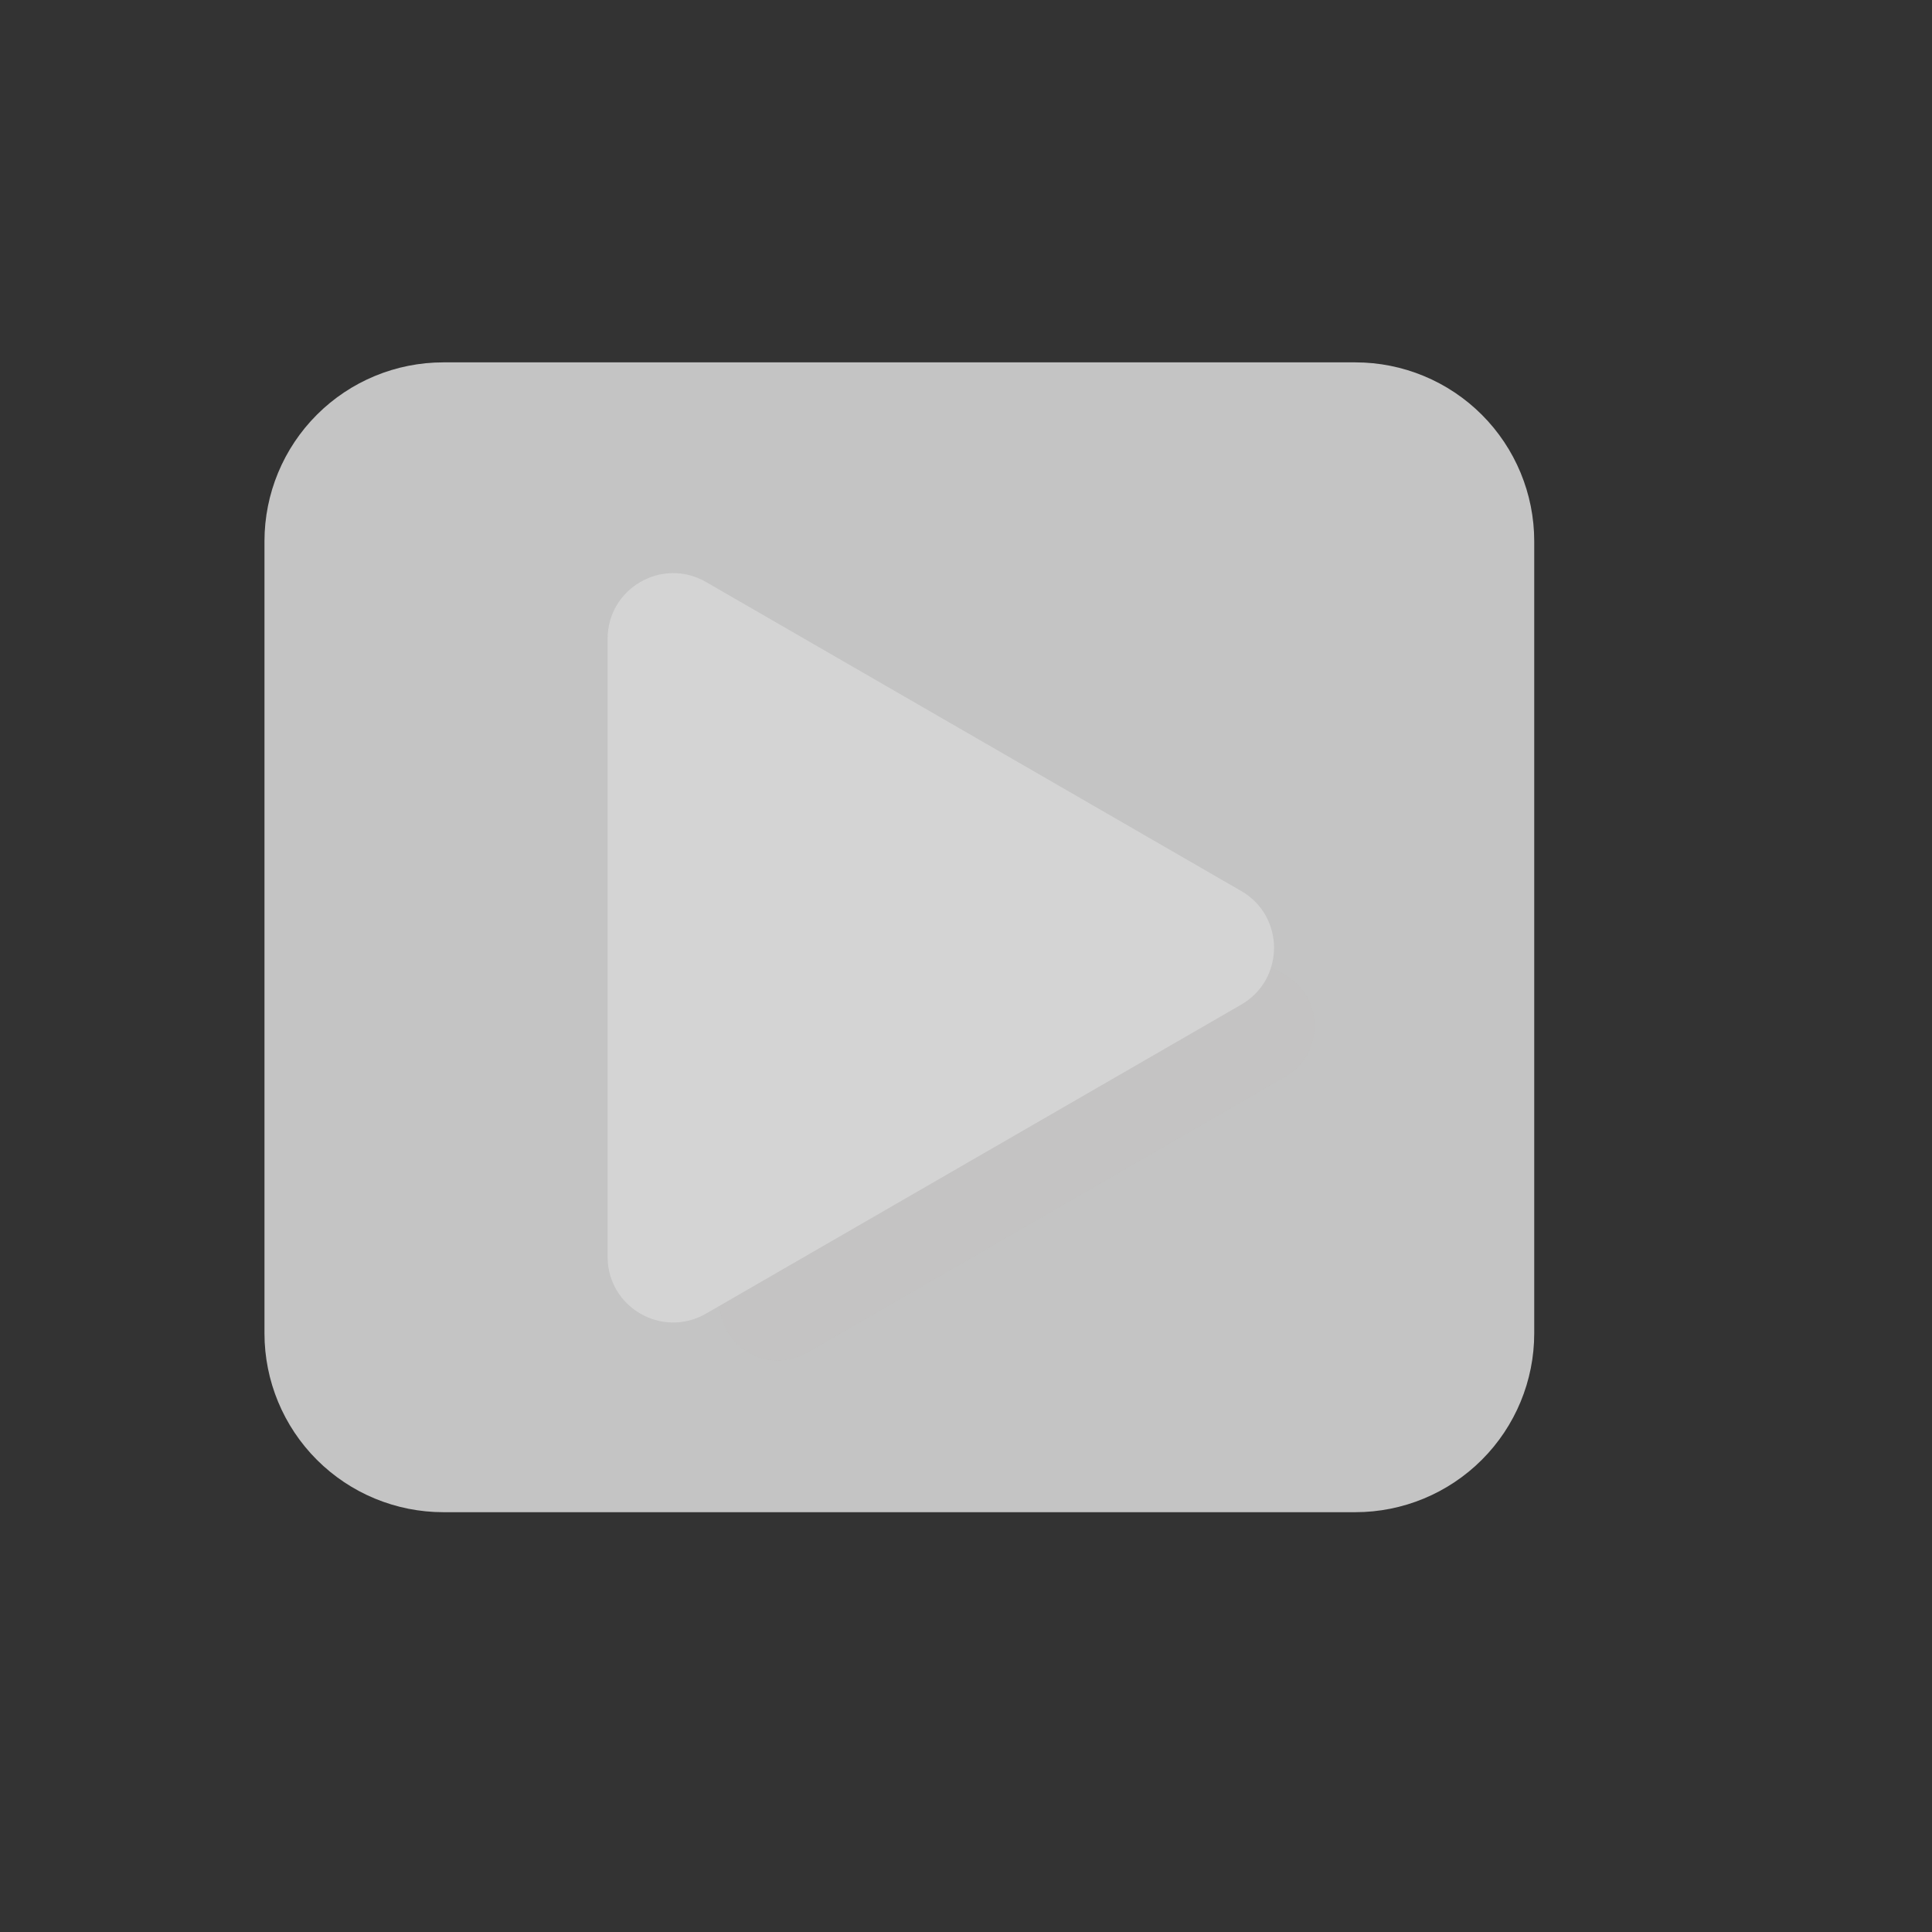 <svg xmlns="http://www.w3.org/2000/svg" xmlns:xlink="http://www.w3.org/1999/xlink" width="1080" zoomAndPan="magnify" viewBox="0 0 810 810" height="1080" preserveAspectRatio="xMidYMid meet" version="1.0"><rect x="0" y="0" width="810" height="810" fill="#333333" stroke="none"/><defs><filter x="0%" y="0%" width="100%" height="100%" id="ae82562fee"><feColorMatrix values="0 0 0 0 1 0 0 0 0 1 0 0 0 0 1 0 0 0 1 0" color-interpolation-filters="sRGB"/></filter><mask id="30b55ceda5"><g filter="url(#ae82562fee)"><rect x="-81" width="972" fill="#000000" y="-81" height="972" fill-opacity="0.75"/></g></mask><clipPath id="953210cbad"><path d="M 0.879 0.922 L 533.797 0.922 L 533.797 482.996 L 0.879 482.996 Z M 0.879 0.922 " clip-rule="nonzero"/></clipPath><clipPath id="33529643a2"><path d="M 75.879 0.922 L 458.234 0.922 C 478.125 0.922 497.199 8.82 511.266 22.887 C 525.332 36.953 533.234 56.027 533.234 75.922 L 533.234 407.996 C 533.234 427.887 525.332 446.965 511.266 461.031 C 497.199 475.094 478.125 482.996 458.234 482.996 L 75.879 482.996 C 55.984 482.996 36.91 475.094 22.844 461.031 C 8.777 446.965 0.879 427.887 0.879 407.996 L 0.879 75.922 C 0.879 56.027 8.777 36.953 22.844 22.887 C 36.91 8.82 55.984 0.922 75.879 0.922 Z M 75.879 0.922 " clip-rule="nonzero"/></clipPath><clipPath id="6250fb425c"><rect x="0" width="534" y="0" height="484"/></clipPath><mask id="e1308ff769"><g filter="url(#ae82562fee)"><rect x="-81" width="972" fill="#000000" y="-81" height="972" fill-opacity="0.3"/></g></mask><clipPath id="82f6c9a1b2"><path d="M 0.566 0.68 L 250.281 0.68 L 250.281 281.48 L 0.566 281.48 Z M 0.566 0.68 " clip-rule="nonzero"/></clipPath><clipPath id="622d352aa3"><rect x="0" width="251" y="0" height="282"/></clipPath><mask id="7a77329959"><g filter="url(#ae82562fee)"><rect x="-81" width="972" fill="#000000" y="-81" height="972" fill-opacity="0.9"/></g></mask><clipPath id="ecfa5b8a61"><path d="M 0.707 0.238 L 280.238 0.238 L 280.238 314.641 L 0.707 314.641 Z M 0.707 0.238 " clip-rule="nonzero"/></clipPath><clipPath id="a58d9c6401"><rect x="0" width="281" y="0" height="315"/></clipPath></defs><g mask="url(#30b55ceda5)"><g transform="matrix(1, 0, 0, 1, 110, 151)"><g clip-path="url(#6250fb425c)"><g clip-path="url(#953210cbad)"><g clip-path="url(#33529643a2)"><path fill="#f4f4f4" d="M 0.879 0.922 L 533.797 0.922 L 533.797 482.996 L 0.879 482.996 Z M 0.879 0.922 " fill-opacity="1" fill-rule="nonzero"/></g></g></g></g></g><g mask="url(#e1308ff769)"><g transform="matrix(1, 0, 0, 1, 301, 289)"><g clip-path="url(#622d352aa3)"><g clip-path="url(#82f6c9a1b2)"><path fill="#c2c0be" d="M 237.883 119.844 L 37.445 4.121 C 21.066 -5.332 0.605 6.48 0.605 25.391 L 0.605 256.836 C 0.605 275.742 21.07 287.559 37.445 278.105 L 237.883 162.383 C 254.258 152.93 254.258 129.297 237.883 119.844 Z M 237.883 119.844 " fill-opacity="1" fill-rule="nonzero"/></g></g></g></g><g mask="url(#7a77329959)"><g transform="matrix(1, 0, 0, 1, 254, 240)"><g clip-path="url(#a58d9c6401)"><g clip-path="url(#ecfa5b8a61)"><path fill="#d6d6d6" d="M 266.391 133.562 L 41.992 4.004 C 23.656 -6.578 0.746 6.645 0.746 27.816 L 0.746 286.934 C 0.746 308.098 23.66 321.328 41.992 310.746 L 266.391 181.188 C 284.723 170.605 284.723 144.145 266.391 133.562 Z M 266.391 133.562 " fill-opacity="1" fill-rule="nonzero"/></g></g></g></g></svg>